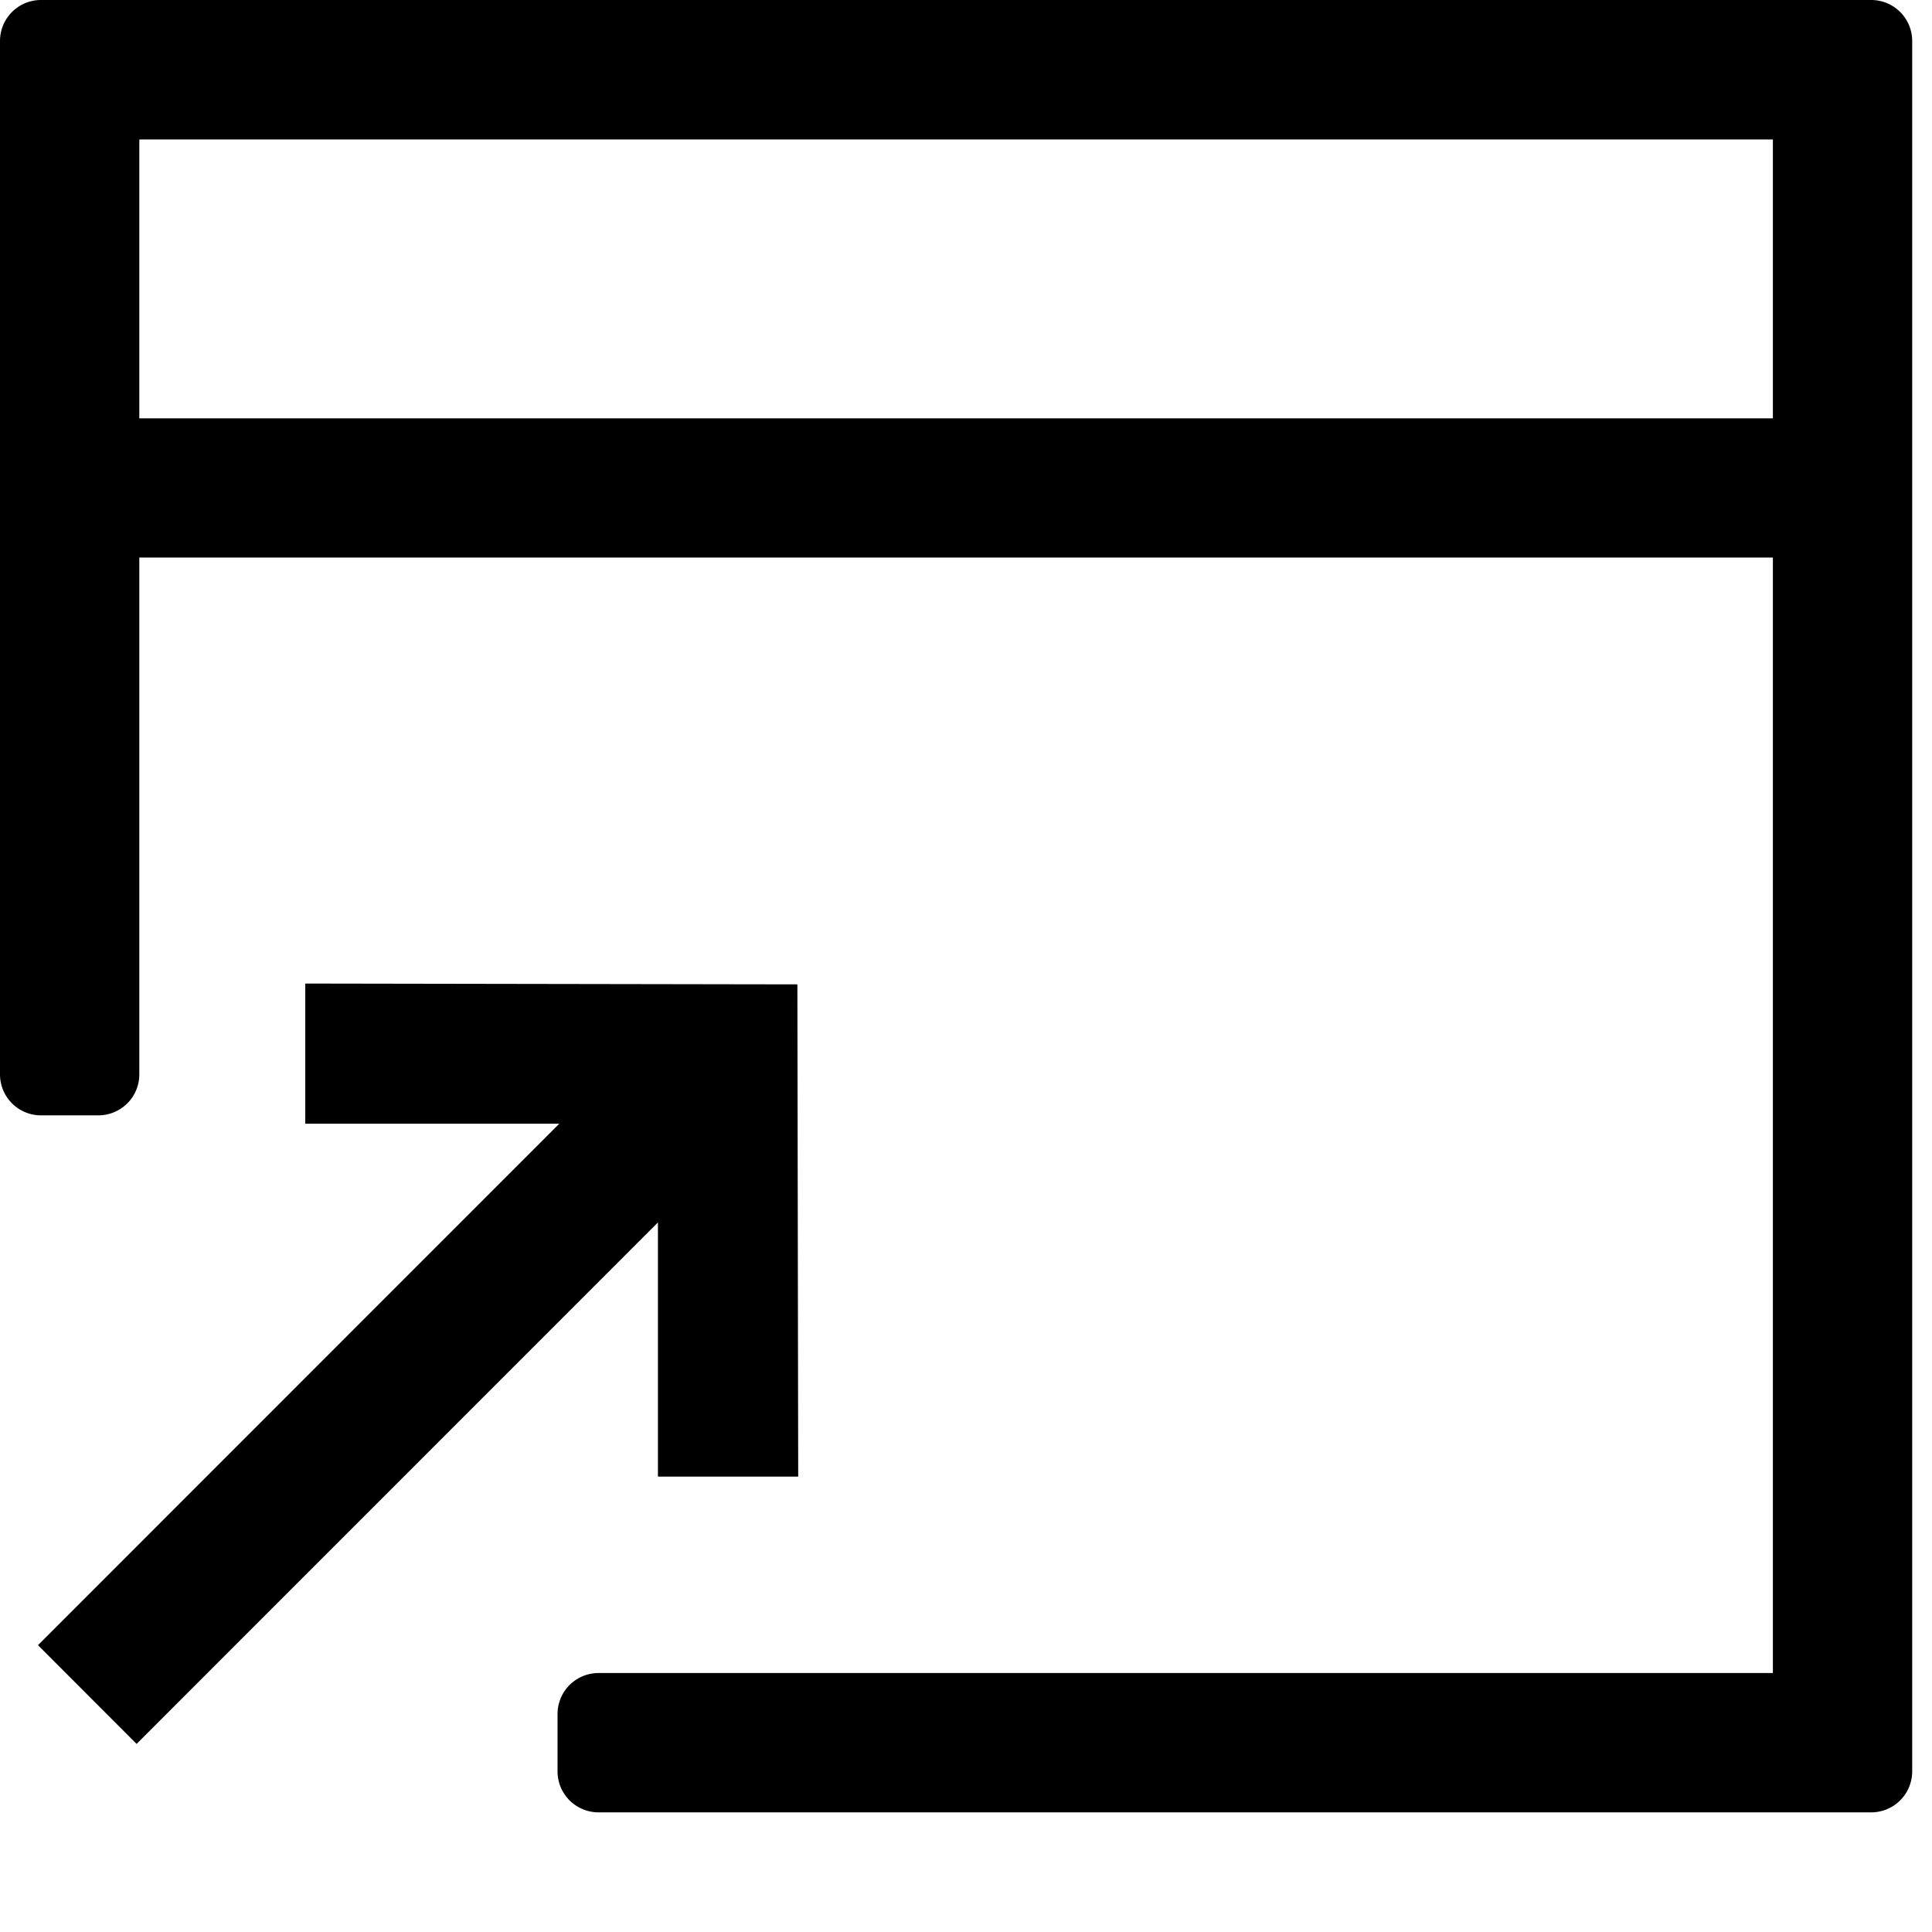 <svg t="1721023835179" class="icon" viewBox="0 0 1024 1024" version="1.1" xmlns="http://www.w3.org/2000/svg" p-id="2689" width="200" height="200"><path d="M0 21.646v547.798a21.718 21.718 0 0 0 21.718 21.718h30.405a21.718 21.718 0 0 0 21.718-21.718V295.509h865.821v591.234H317.226a21.718 21.718 0 0 0-21.718 21.718v30.405a21.718 21.718 0 0 0 21.718 21.718H991.785a21.718 21.718 0 0 0 21.718-21.718V21.718a21.718 21.718 0 0 0-21.718-21.718H21.718a21.718 21.718 0 0 0-21.718 21.718m73.841 52.195h865.821v147.827H73.841V73.841z" p-id="2690"></path><path d="M423.065 782.641H348.717V647.918L72.393 924.315 20.125 871.975l276.324-276.397h-134.651V521.303l260.832 0.434 0.434 260.905z" p-id="2691"></path></svg>